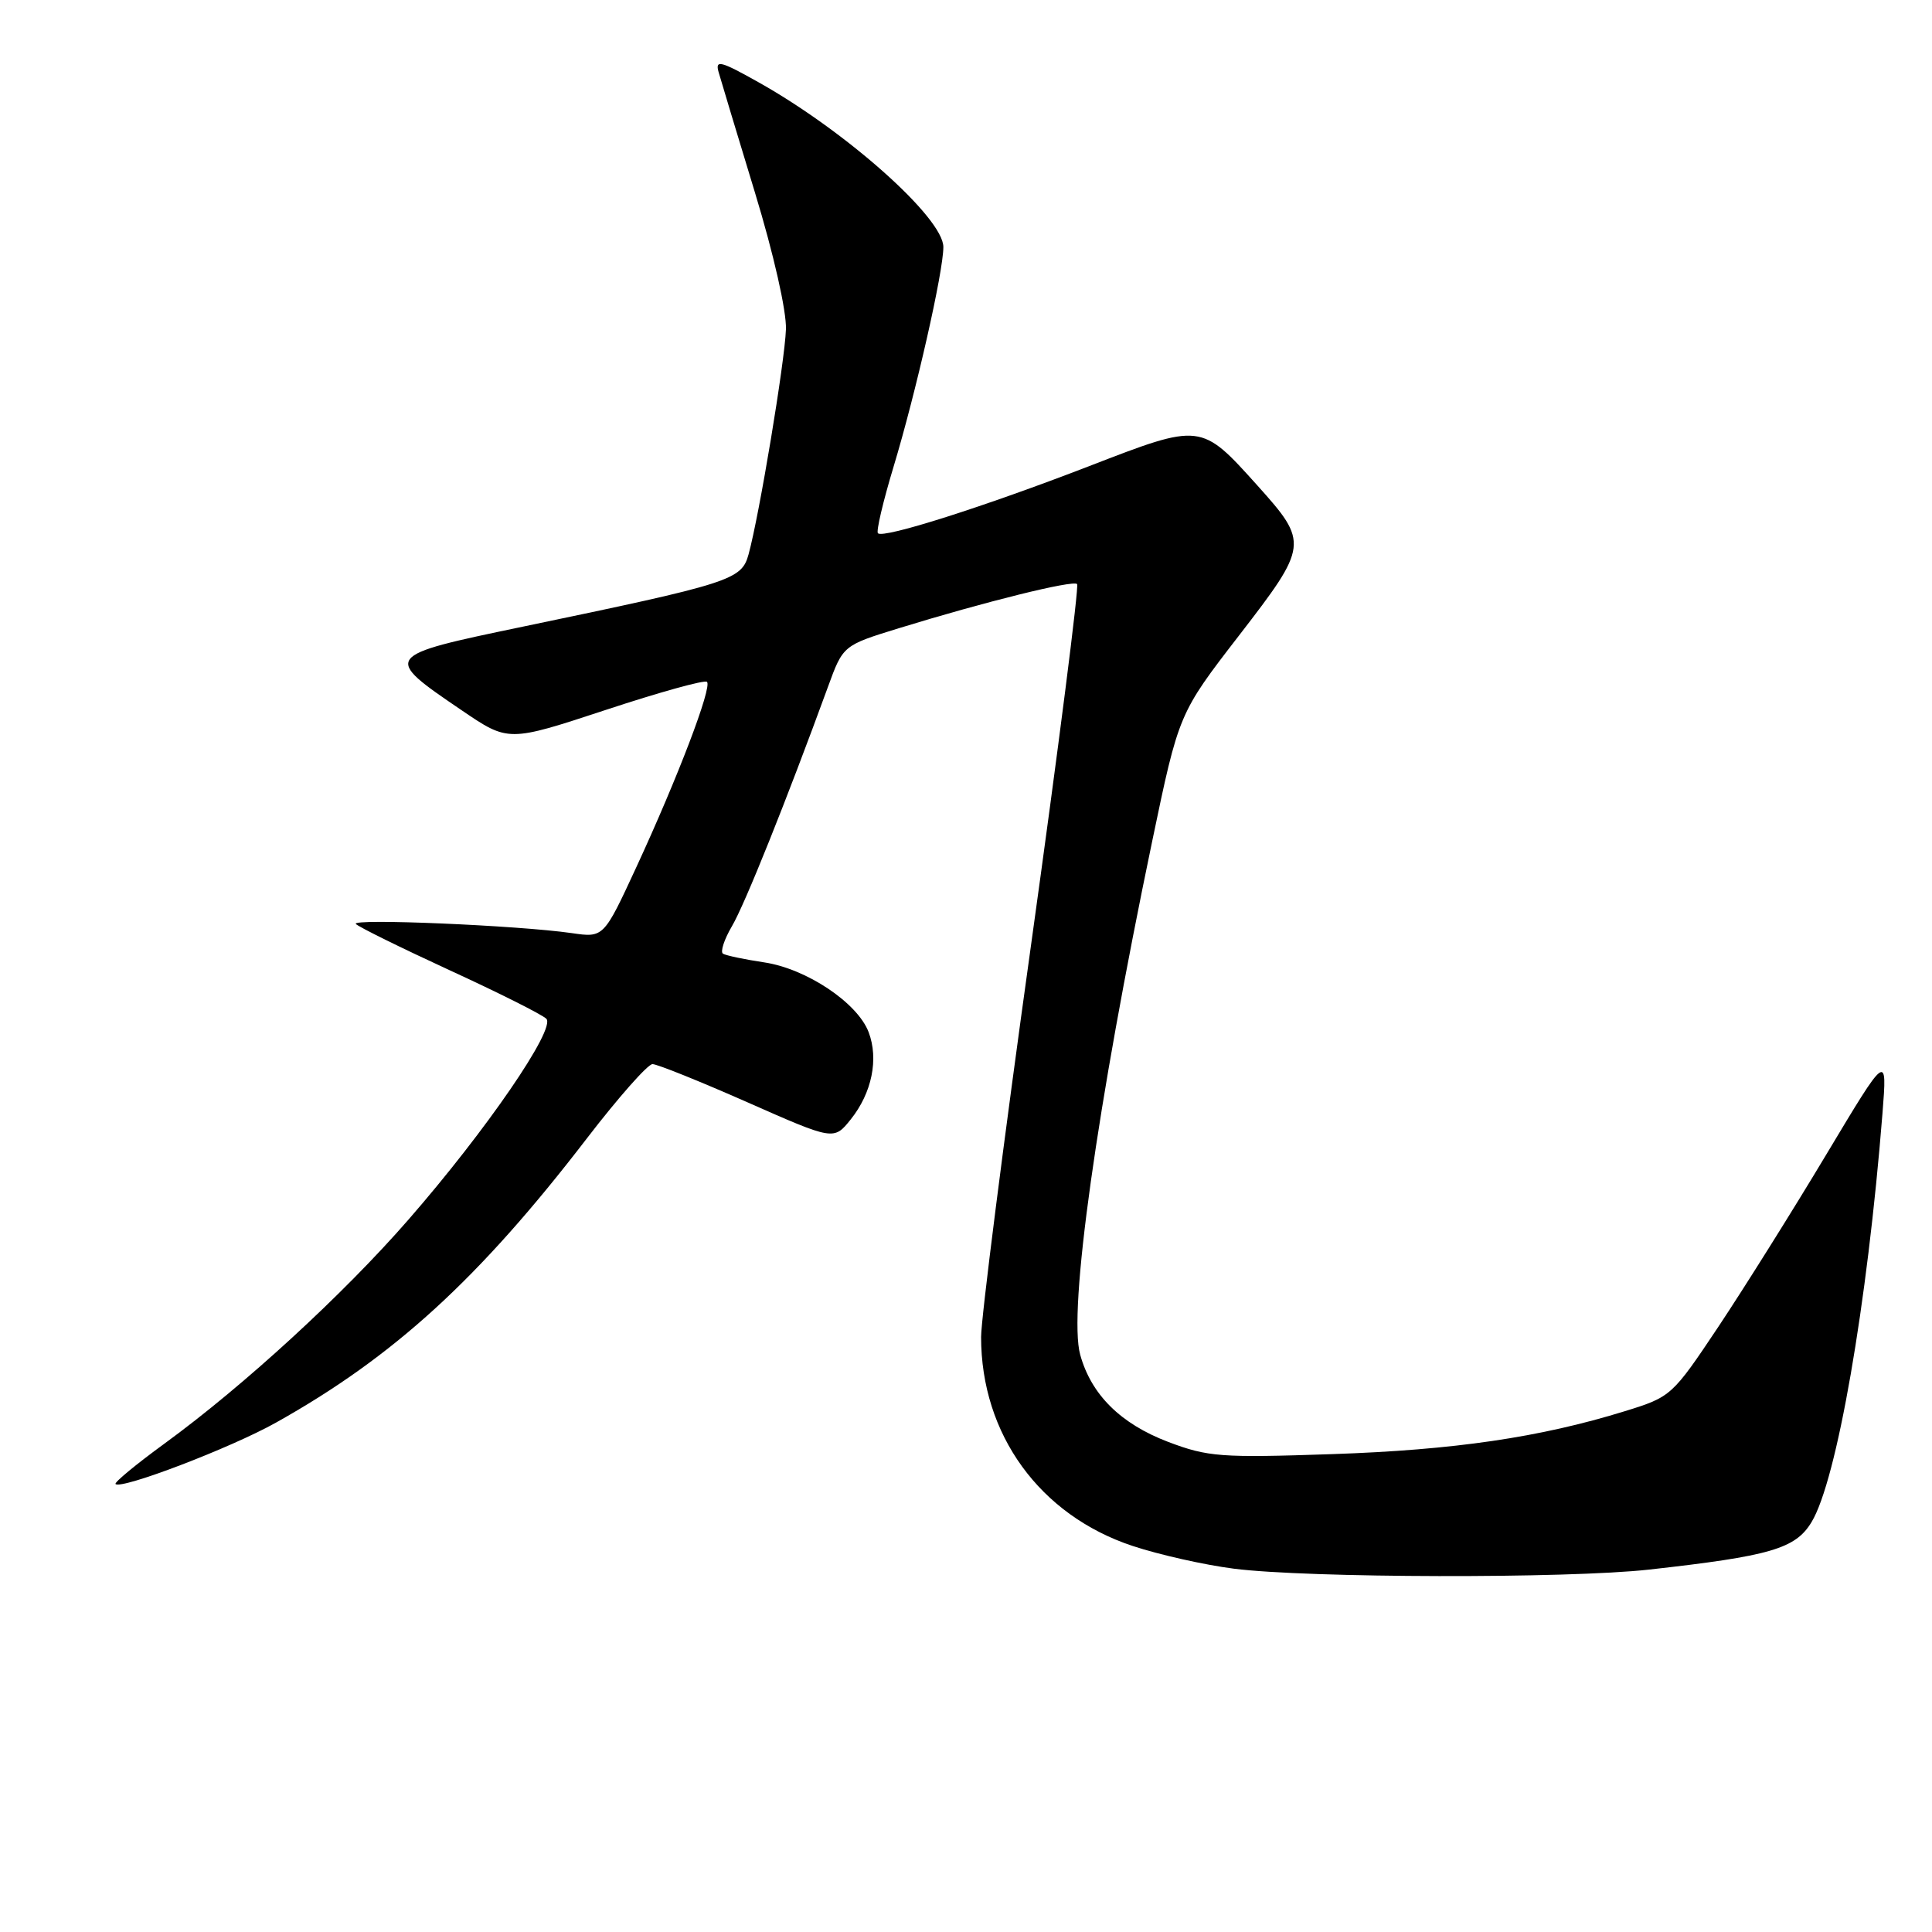 <?xml version="1.0" encoding="UTF-8" standalone="no"?>
<!DOCTYPE svg PUBLIC "-//W3C//DTD SVG 1.1//EN" "http://www.w3.org/Graphics/SVG/1.1/DTD/svg11.dtd" >
<svg xmlns="http://www.w3.org/2000/svg" xmlns:xlink="http://www.w3.org/1999/xlink" version="1.1" viewBox="0 0 256 256">
 <g >
 <path fill="currentColor"
d=" M 218.50 207.98 C 234.55 206.19 237.90 205.22 240.03 201.70 C 243.38 196.20 247.42 172.94 249.44 147.50 C 250.07 139.50 250.07 139.50 241.98 153.00 C 237.53 160.43 231.10 170.68 227.70 175.79 C 221.57 184.97 221.44 185.09 215.30 186.99 C 204.03 190.47 192.70 192.13 176.50 192.68 C 161.75 193.18 160.05 193.05 154.79 191.06 C 148.49 188.66 144.59 184.80 143.13 179.50 C 141.53 173.73 145.31 146.79 152.66 111.52 C 156.20 94.54 156.20 94.54 164.19 84.19 C 173.37 72.30 173.42 71.91 166.63 64.35 C 159.13 56.01 159.18 56.02 144.36 61.75 C 130.39 67.15 117.06 71.39 116.33 70.66 C 116.08 70.41 117.01 66.45 118.40 61.85 C 121.36 52.05 125.00 36.01 125.00 32.73 C 125.00 28.89 112.20 17.47 100.58 10.94 C 95.46 8.06 94.74 7.88 95.22 9.56 C 95.52 10.63 97.69 17.80 100.03 25.50 C 102.52 33.67 104.23 41.23 104.14 43.64 C 103.99 47.96 100.60 68.32 99.19 73.45 C 98.26 76.85 96.91 77.28 69.26 83.04 C 50.68 86.91 50.64 86.96 61.21 94.14 C 67.36 98.32 67.36 98.32 80.26 94.07 C 87.35 91.73 93.39 90.05 93.68 90.35 C 94.38 91.05 89.82 103.01 84.33 114.88 C 79.99 124.26 79.99 124.26 75.75 123.64 C 68.67 122.62 46.45 121.67 47.15 122.43 C 47.51 122.82 53.11 125.58 59.60 128.57 C 66.09 131.55 71.84 134.44 72.39 134.99 C 73.69 136.29 64.43 149.79 54.12 161.61 C 45.49 171.52 32.32 183.61 21.80 191.28 C 18.03 194.03 15.11 196.44 15.31 196.64 C 16.07 197.40 30.57 191.86 36.54 188.52 C 52.20 179.76 63.48 169.45 77.82 150.77 C 81.95 145.40 85.84 141.00 86.46 141.00 C 87.08 141.00 92.74 143.28 99.04 146.06 C 110.49 151.12 110.49 151.12 112.74 148.31 C 115.53 144.82 116.45 140.33 115.10 136.77 C 113.62 132.87 106.86 128.36 101.26 127.52 C 98.64 127.13 96.19 126.61 95.80 126.37 C 95.42 126.14 95.95 124.49 96.99 122.72 C 98.69 119.84 104.19 106.12 109.71 91.01 C 111.71 85.52 111.71 85.52 119.11 83.24 C 130.48 79.74 142.18 76.84 142.72 77.39 C 143.00 77.66 140.24 99.21 136.61 125.28 C 132.97 151.35 130.00 174.70 130.00 177.16 C 130.00 190.06 137.77 200.77 150.09 204.85 C 153.62 206.02 159.65 207.37 163.50 207.86 C 173.33 209.11 207.73 209.18 218.50 207.98 Z "/>
</g>
</svg>